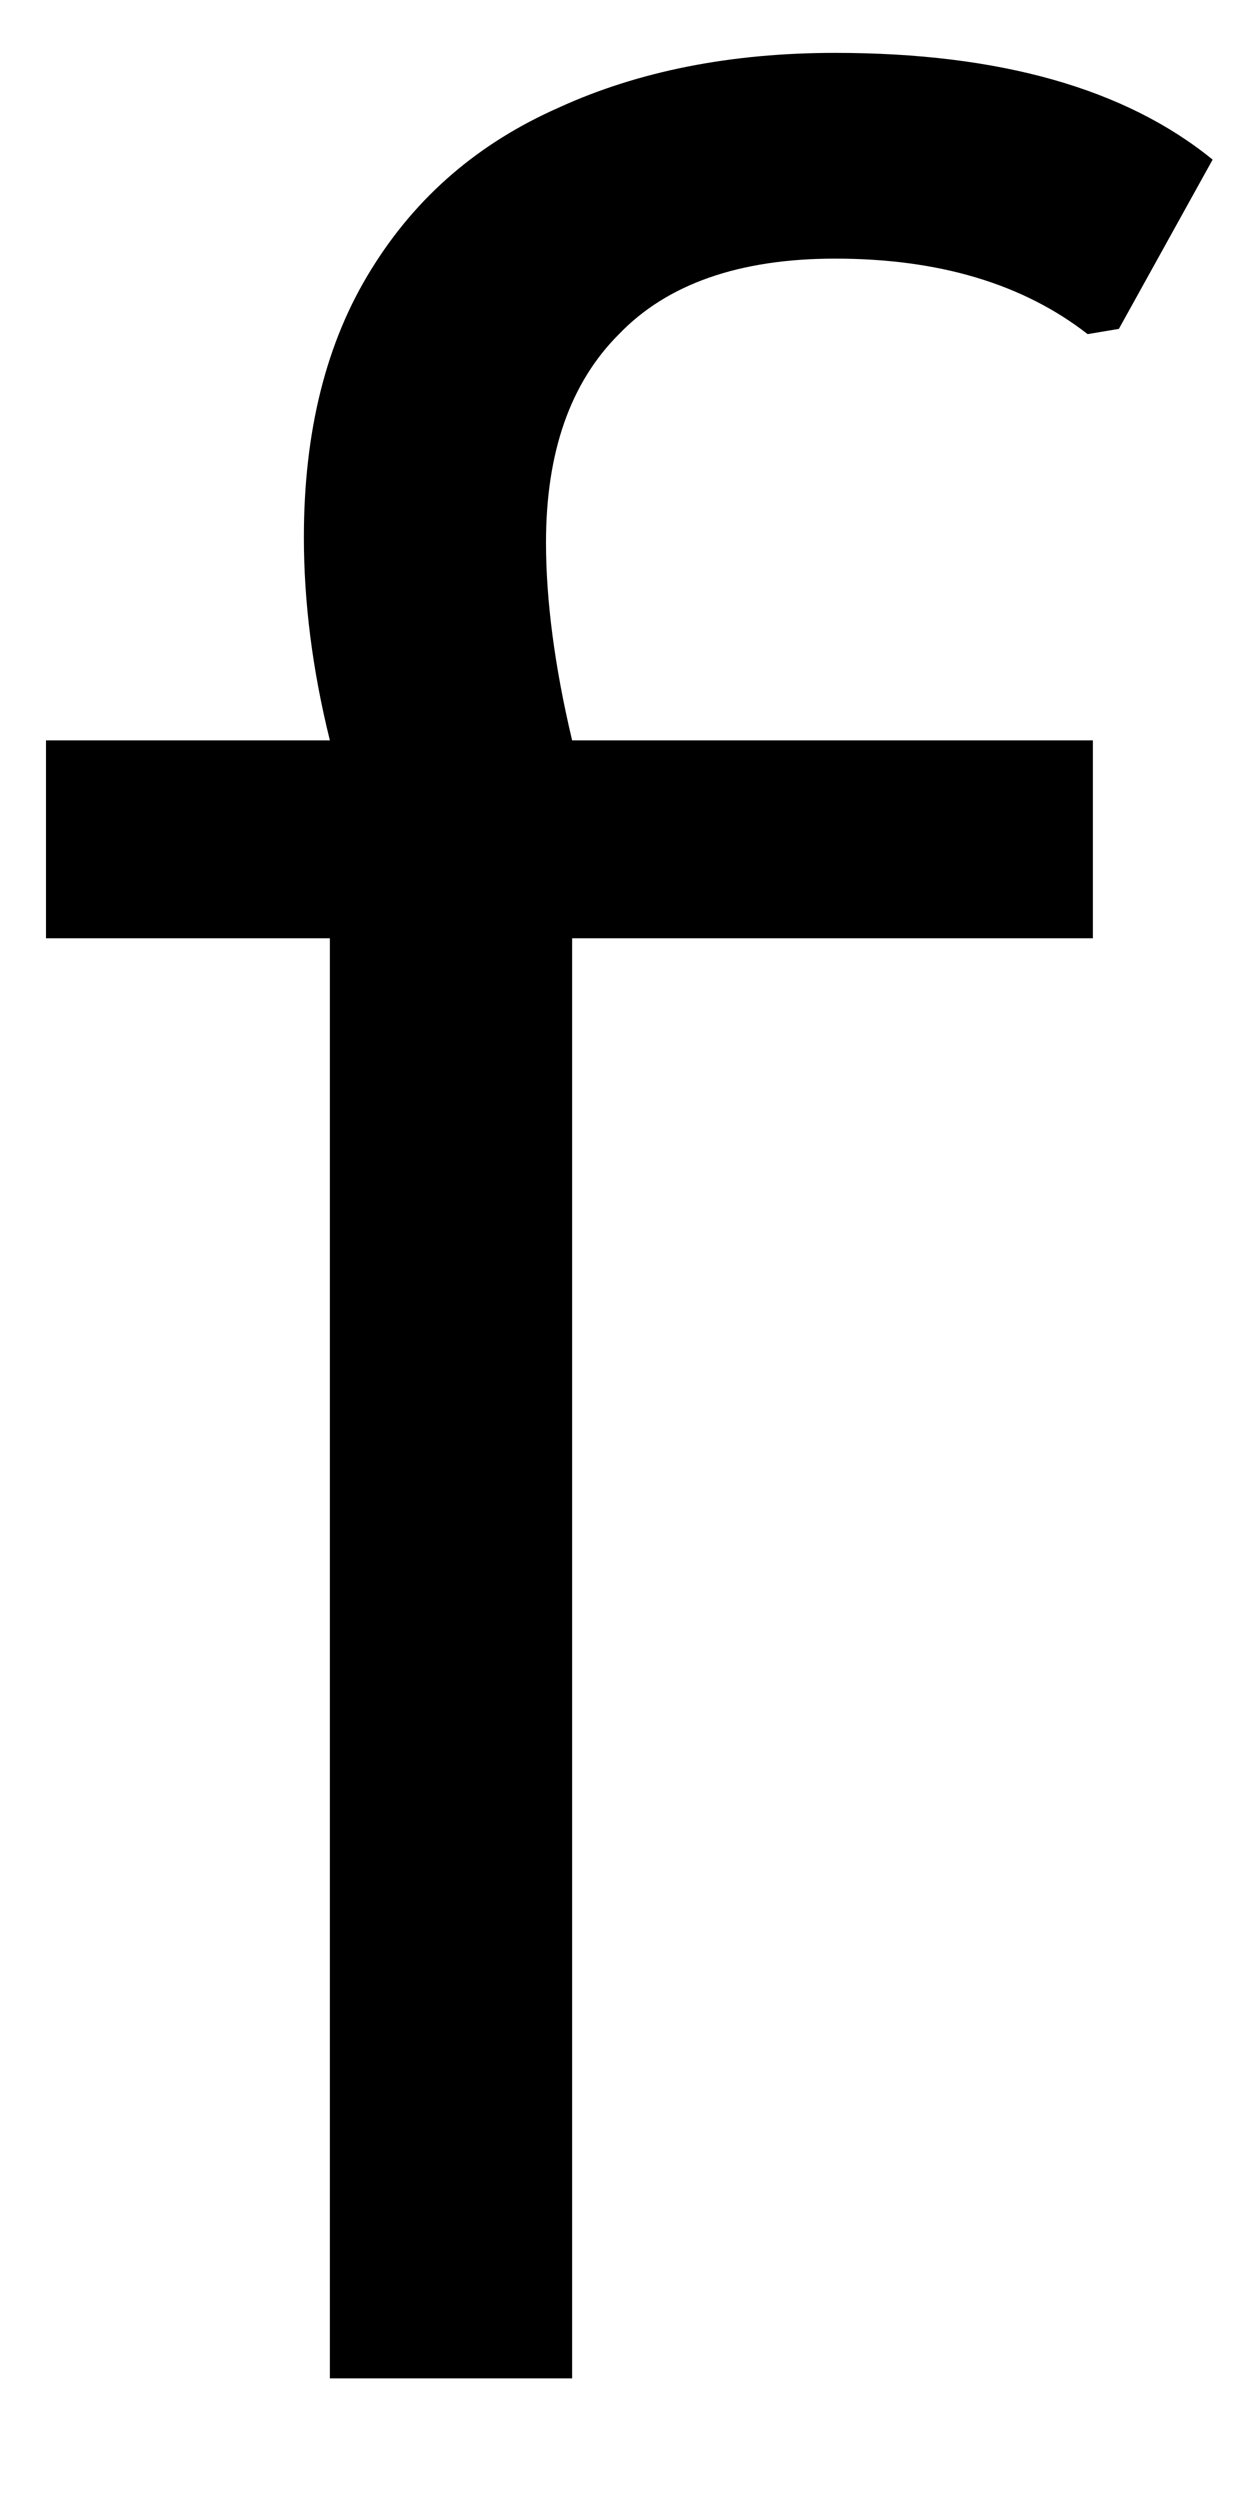 <svg width="10" height="20" viewBox="0 0 10 20" fill="none" xmlns="http://www.w3.org/2000/svg">
<path d="M2.639 19.027V7.506H0.368V5.923H2.639C2.498 5.355 2.431 4.813 2.431 4.298C2.431 3.454 2.608 2.735 2.972 2.152C3.332 1.569 3.832 1.142 4.472 0.86C5.108 0.569 5.847 0.423 6.681 0.423C7.998 0.423 9.004 0.709 9.701 1.277L8.951 2.631L8.701 2.673C8.186 2.272 7.514 2.069 6.681 2.069C5.915 2.069 5.337 2.272 4.952 2.673C4.561 3.063 4.368 3.621 4.368 4.34C4.368 4.798 4.436 5.329 4.577 5.923H8.743V7.506H4.577V19.027H2.639Z" fill="black"/>
</svg>
